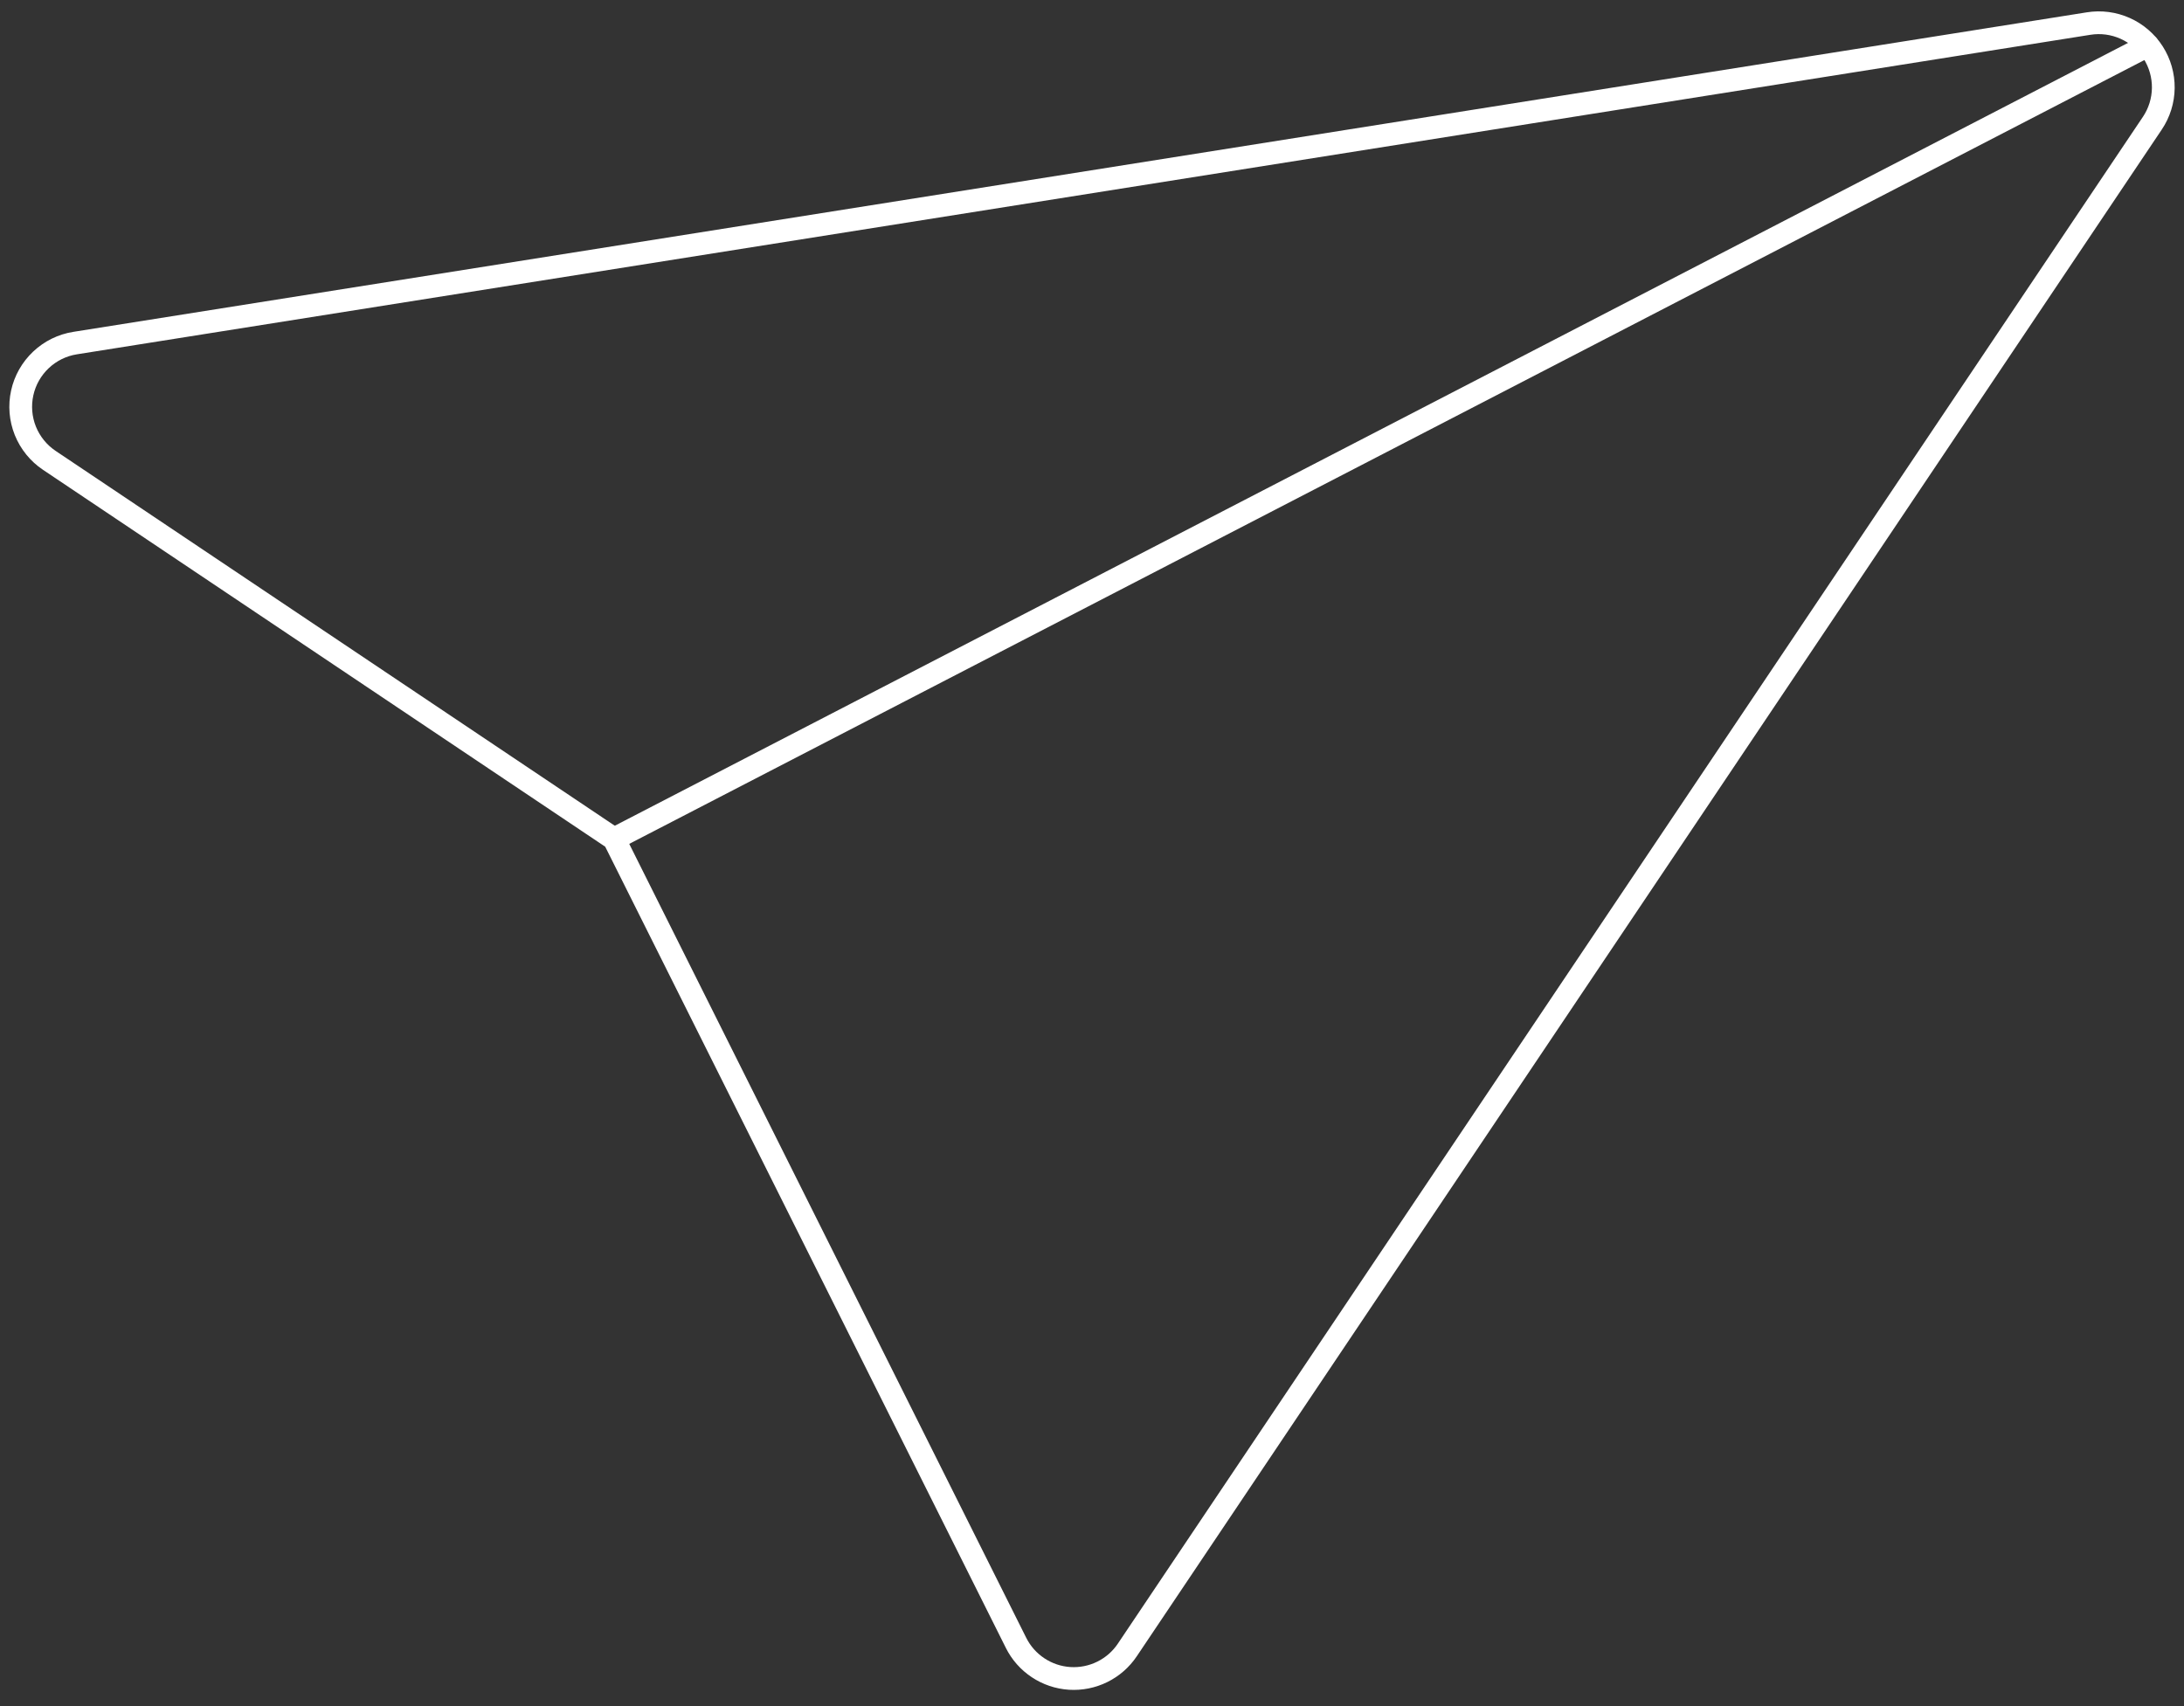 <svg width="96" height="75" viewBox="0 0 96 75" fill="none" xmlns="http://www.w3.org/2000/svg">
<rect x="0" y="0" width="96" height="75" fill="#333333" stroke="none"/>
<path d="M49.554 72.529C49.278 72.942 48.898 73.275 48.453 73.494C48.008 73.714 47.513 73.813 47.018 73.782C46.522 73.75 46.044 73.589 45.63 73.314C45.216 73.04 44.882 72.662 44.66 72.217L26.991 36.879L2.166 20.236C1.693 19.919 1.327 19.466 1.114 18.938C0.902 18.409 0.854 17.829 0.977 17.272C1.099 16.716 1.386 16.21 1.801 15.819C2.215 15.428 2.738 15.171 3.3 15.082L91.805 1.036C92.35 0.948 92.91 1.022 93.414 1.248C93.919 1.474 94.346 1.843 94.644 2.308C94.941 2.774 95.096 3.317 95.09 3.869C95.083 4.422 94.915 4.961 94.606 5.419L49.554 72.529Z" stroke="white" stroke-linecap="round" stroke-linejoin="round"/>
<path d="M26.991 36.879L94.407 2" stroke="white" stroke-linecap="round" stroke-linejoin="round"/>
</svg>
